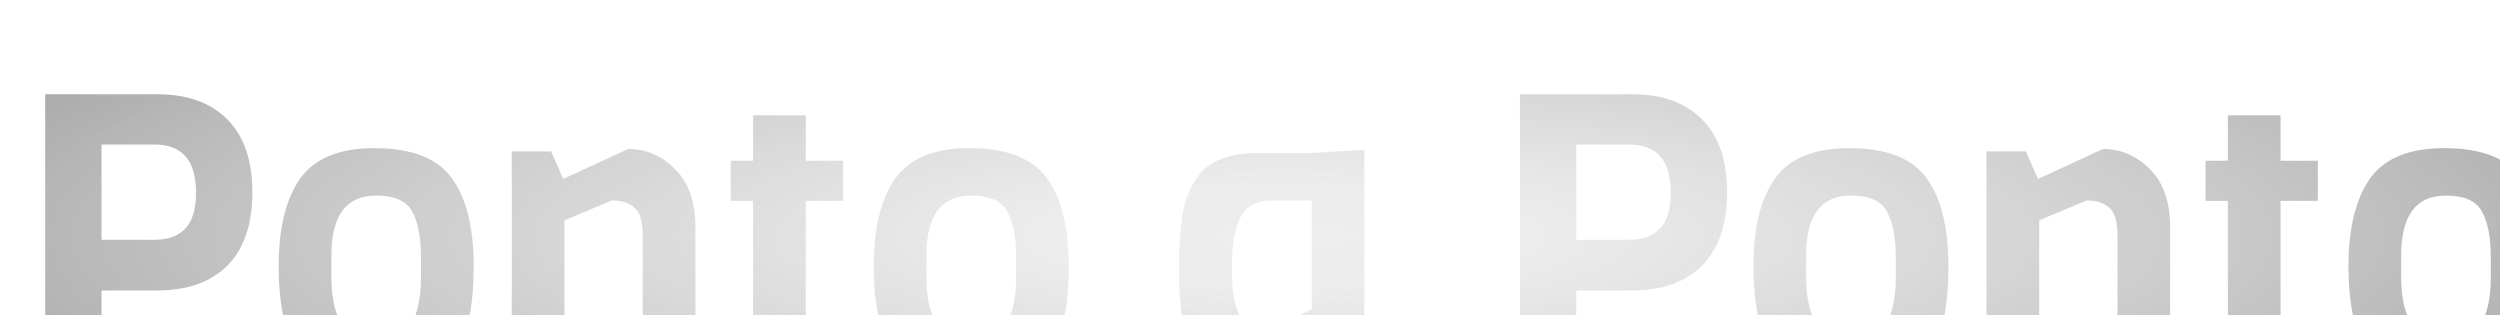 <svg width="111" height="14" viewBox="0 0 111 14" fill="none" xmlns="http://www.w3.org/2000/svg">
<g filter="url(#filter0_i_21:171)">
<path d="M8.089 1.3C8.833 2.032 9.205 3.112 9.205 4.54C9.205 5.968 8.833 7.054 8.089 7.798C7.357 8.53 6.319 8.896 4.975 8.896H2.509V13H0.007V0.184H4.975C6.319 0.184 7.357 0.556 8.089 1.3ZM6.703 4.54C6.703 3.124 6.085 2.416 4.849 2.416H2.509V6.646H4.849C5.449 6.646 5.905 6.484 6.217 6.16C6.541 5.836 6.703 5.296 6.703 4.54Z" fill="url(#paint0_radial_21:171)"/>
<path d="M16.691 8.356V7.42C16.691 6.532 16.559 5.854 16.295 5.386C16.043 4.918 15.509 4.684 14.693 4.684C13.373 4.684 12.713 5.572 12.713 7.348V8.284C12.713 10.192 13.373 11.146 14.693 11.146C15.545 11.146 16.103 10.828 16.367 10.192C16.583 9.688 16.691 9.076 16.691 8.356ZM19.031 7.816C19.031 10.036 18.611 11.524 17.771 12.28C17.063 12.928 16.037 13.252 14.693 13.252C12.977 13.252 11.819 12.748 11.219 11.74C10.655 10.816 10.373 9.508 10.373 7.816C10.373 6.232 10.655 4.99 11.219 4.09C11.843 3.082 12.977 2.578 14.621 2.578C16.277 2.578 17.423 3.022 18.059 3.91C18.707 4.786 19.031 6.088 19.031 7.816Z" fill="url(#paint1_radial_21:171)"/>
<path d="M28.877 13H26.537V6.43C26.537 5.842 26.417 5.44 26.177 5.224C25.937 5.008 25.601 4.9 25.169 4.9L23.063 5.782V13H20.723V2.722H22.469L23.009 3.946L25.889 2.614C26.693 2.614 27.389 2.914 27.977 3.514C28.577 4.102 28.877 4.966 28.877 6.106V13Z" fill="url(#paint2_radial_21:171)"/>
<path d="M35.613 13H34.155C33.267 13 32.589 12.736 32.121 12.208C31.665 11.68 31.437 11.05 31.437 10.318V4.918H30.447V3.136H31.437V1.12H33.777V3.136H35.433V4.918H33.777V10.174C33.777 10.738 34.047 11.02 34.587 11.02H35.613V13Z" fill="url(#paint3_radial_21:171)"/>
<path d="M43.111 8.356V7.42C43.111 6.532 42.979 5.854 42.715 5.386C42.463 4.918 41.929 4.684 41.113 4.684C39.793 4.684 39.133 5.572 39.133 7.348V8.284C39.133 10.192 39.793 11.146 41.113 11.146C41.965 11.146 42.523 10.828 42.787 10.192C43.003 9.688 43.111 9.076 43.111 8.356ZM45.451 7.816C45.451 10.036 45.031 11.524 44.191 12.28C43.483 12.928 42.457 13.252 41.113 13.252C39.397 13.252 38.239 12.748 37.639 11.74C37.075 10.816 36.793 9.508 36.793 7.816C36.793 6.232 37.075 4.99 37.639 4.09C38.263 3.082 39.397 2.578 41.041 2.578C42.697 2.578 43.843 3.022 44.479 3.91C45.127 4.786 45.451 6.088 45.451 7.816Z" fill="url(#paint4_radial_21:171)"/>
<path d="M58.58 13H57.014L56.294 11.758L53.792 13.108C52.4 13.108 51.464 12.604 50.984 11.596C50.744 11.104 50.576 10.576 50.48 10.012C50.396 9.436 50.354 8.842 50.354 8.23C50.354 7.606 50.36 7.15 50.372 6.862C50.384 6.562 50.414 6.22 50.462 5.836C50.51 5.44 50.576 5.11 50.66 4.846C50.756 4.582 50.888 4.312 51.056 4.036C51.224 3.748 51.428 3.52 51.668 3.352C52.208 2.98 52.91 2.794 53.774 2.794H56.24L58.58 2.65V13ZM56.24 9.724V4.9H54.458C53.798 4.9 53.336 5.152 53.072 5.656C52.82 6.16 52.694 6.916 52.694 7.924C52.694 8.92 52.814 9.622 53.054 10.03C53.306 10.438 53.774 10.642 54.458 10.642L56.24 9.724Z" fill="url(#paint5_radial_21:171)"/>
<path d="M73.567 1.3C74.311 2.032 74.683 3.112 74.683 4.54C74.683 5.968 74.311 7.054 73.567 7.798C72.835 8.53 71.797 8.896 70.453 8.896H67.987V13H65.485V0.184H70.453C71.797 0.184 72.835 0.556 73.567 1.3ZM72.181 4.54C72.181 3.124 71.563 2.416 70.327 2.416H67.987V6.646H70.327C70.927 6.646 71.383 6.484 71.695 6.16C72.019 5.836 72.181 5.296 72.181 4.54Z" fill="url(#paint6_radial_21:171)"/>
<path d="M82.17 8.356V7.42C82.17 6.532 82.038 5.854 81.774 5.386C81.522 4.918 80.988 4.684 80.172 4.684C78.852 4.684 78.192 5.572 78.192 7.348V8.284C78.192 10.192 78.852 11.146 80.172 11.146C81.024 11.146 81.582 10.828 81.846 10.192C82.062 9.688 82.17 9.076 82.17 8.356ZM84.51 7.816C84.51 10.036 84.09 11.524 83.25 12.28C82.542 12.928 81.516 13.252 80.172 13.252C78.456 13.252 77.298 12.748 76.698 11.74C76.134 10.816 75.852 9.508 75.852 7.816C75.852 6.232 76.134 4.99 76.698 4.09C77.322 3.082 78.456 2.578 80.1 2.578C81.756 2.578 82.902 3.022 83.538 3.91C84.186 4.786 84.51 6.088 84.51 7.816Z" fill="url(#paint7_radial_21:171)"/>
<path d="M94.355 13H92.015V6.43C92.015 5.842 91.895 5.44 91.655 5.224C91.415 5.008 91.079 4.9 90.647 4.9L88.541 5.782V13H86.201V2.722H87.947L88.487 3.946L91.367 2.614C92.171 2.614 92.867 2.914 93.455 3.514C94.055 4.102 94.355 4.966 94.355 6.106V13Z" fill="url(#paint8_radial_21:171)"/>
<path d="M101.092 13H99.634C98.746 13 98.068 12.736 97.6 12.208C97.144 11.68 96.916 11.05 96.916 10.318V4.918H95.926V3.136H96.916V1.12H99.256V3.136H100.912V4.918H99.256V10.174C99.256 10.738 99.526 11.02 100.066 11.02H101.092V13Z" fill="url(#paint9_radial_21:171)"/>
<path d="M108.59 8.356V7.42C108.59 6.532 108.458 5.854 108.194 5.386C107.942 4.918 107.408 4.684 106.592 4.684C105.272 4.684 104.612 5.572 104.612 7.348V8.284C104.612 10.192 105.272 11.146 106.592 11.146C107.444 11.146 108.002 10.828 108.266 10.192C108.482 9.688 108.59 9.076 108.59 8.356ZM110.93 7.816C110.93 10.036 110.51 11.524 109.67 12.28C108.962 12.928 107.936 13.252 106.592 13.252C104.876 13.252 103.718 12.748 103.118 11.74C102.554 10.816 102.272 9.508 102.272 7.816C102.272 6.232 102.554 4.99 103.118 4.09C103.742 3.082 104.876 2.578 106.52 2.578C108.176 2.578 109.322 3.022 109.958 3.91C110.606 4.786 110.93 6.088 110.93 7.816Z" fill="url(#paint10_radial_21:171)"/>
</g>
<defs>
<filter id="filter0_i_21:171" x="0.007" y="0.184" width="111.923" height="14.068" filterUnits="userSpaceOnUse" color-interpolation-filters="sRGB">
<feFlood flood-opacity="0" result="BackgroundImageFix"/>
<feBlend mode="normal" in="SourceGraphic" in2="BackgroundImageFix" result="shape"/>
<feColorMatrix in="SourceAlpha" type="matrix" values="0 0 0 0 0 0 0 0 0 0 0 0 0 0 0 0 0 0 127 0" result="hardAlpha"/>
<feOffset dx="2" dy="4"/>
<feGaussianBlur stdDeviation="0.5"/>
<feComposite in2="hardAlpha" operator="arithmetic" k2="-1" k3="1"/>
<feColorMatrix type="matrix" values="0 0 0 0 0 0 0 0 0 0 0 0 0 0 0 0 0 0 0.56 0"/>
<feBlend mode="normal" in2="shape" result="effect1_innerShadow_21:171"/>
</filter>
<radialGradient id="paint0_radial_21:171" cx="0" cy="0" r="1" gradientUnits="userSpaceOnUse" gradientTransform="translate(55 6.5) rotate(90) scale(20.5 95)">
<stop stop-color="#C2C2C2" stop-opacity="0.25"/>
<stop offset="0.104" stop-color="#DDDDDD" stop-opacity="0.53"/>
<stop offset="0.995" stop-color="#6F6F6F"/>
</radialGradient>
<radialGradient id="paint1_radial_21:171" cx="0" cy="0" r="1" gradientUnits="userSpaceOnUse" gradientTransform="translate(55 6.5) rotate(90) scale(20.5 95)">
<stop stop-color="#C2C2C2" stop-opacity="0.25"/>
<stop offset="0.104" stop-color="#DDDDDD" stop-opacity="0.53"/>
<stop offset="0.995" stop-color="#6F6F6F"/>
</radialGradient>
<radialGradient id="paint2_radial_21:171" cx="0" cy="0" r="1" gradientUnits="userSpaceOnUse" gradientTransform="translate(55 6.5) rotate(90) scale(20.5 95)">
<stop stop-color="#C2C2C2" stop-opacity="0.25"/>
<stop offset="0.104" stop-color="#DDDDDD" stop-opacity="0.53"/>
<stop offset="0.995" stop-color="#6F6F6F"/>
</radialGradient>
<radialGradient id="paint3_radial_21:171" cx="0" cy="0" r="1" gradientUnits="userSpaceOnUse" gradientTransform="translate(55 6.5) rotate(90) scale(20.5 95)">
<stop stop-color="#C2C2C2" stop-opacity="0.25"/>
<stop offset="0.104" stop-color="#DDDDDD" stop-opacity="0.53"/>
<stop offset="0.995" stop-color="#6F6F6F"/>
</radialGradient>
<radialGradient id="paint4_radial_21:171" cx="0" cy="0" r="1" gradientUnits="userSpaceOnUse" gradientTransform="translate(55 6.5) rotate(90) scale(20.5 95)">
<stop stop-color="#C2C2C2" stop-opacity="0.25"/>
<stop offset="0.104" stop-color="#DDDDDD" stop-opacity="0.53"/>
<stop offset="0.995" stop-color="#6F6F6F"/>
</radialGradient>
<radialGradient id="paint5_radial_21:171" cx="0" cy="0" r="1" gradientUnits="userSpaceOnUse" gradientTransform="translate(55 6.5) rotate(90) scale(20.5 95)">
<stop stop-color="#C2C2C2" stop-opacity="0.25"/>
<stop offset="0.104" stop-color="#DDDDDD" stop-opacity="0.53"/>
<stop offset="0.995" stop-color="#6F6F6F"/>
</radialGradient>
<radialGradient id="paint6_radial_21:171" cx="0" cy="0" r="1" gradientUnits="userSpaceOnUse" gradientTransform="translate(55 6.5) rotate(90) scale(20.5 95)">
<stop stop-color="#C2C2C2" stop-opacity="0.25"/>
<stop offset="0.104" stop-color="#DDDDDD" stop-opacity="0.53"/>
<stop offset="0.995" stop-color="#6F6F6F"/>
</radialGradient>
<radialGradient id="paint7_radial_21:171" cx="0" cy="0" r="1" gradientUnits="userSpaceOnUse" gradientTransform="translate(55 6.5) rotate(90) scale(20.5 95)">
<stop stop-color="#C2C2C2" stop-opacity="0.25"/>
<stop offset="0.104" stop-color="#DDDDDD" stop-opacity="0.53"/>
<stop offset="0.995" stop-color="#6F6F6F"/>
</radialGradient>
<radialGradient id="paint8_radial_21:171" cx="0" cy="0" r="1" gradientUnits="userSpaceOnUse" gradientTransform="translate(55 6.5) rotate(90) scale(20.5 95)">
<stop stop-color="#C2C2C2" stop-opacity="0.25"/>
<stop offset="0.104" stop-color="#DDDDDD" stop-opacity="0.53"/>
<stop offset="0.995" stop-color="#6F6F6F"/>
</radialGradient>
<radialGradient id="paint9_radial_21:171" cx="0" cy="0" r="1" gradientUnits="userSpaceOnUse" gradientTransform="translate(55 6.5) rotate(90) scale(20.5 95)">
<stop stop-color="#C2C2C2" stop-opacity="0.25"/>
<stop offset="0.104" stop-color="#DDDDDD" stop-opacity="0.53"/>
<stop offset="0.995" stop-color="#6F6F6F"/>
</radialGradient>
<radialGradient id="paint10_radial_21:171" cx="0" cy="0" r="1" gradientUnits="userSpaceOnUse" gradientTransform="translate(55 6.5) rotate(90) scale(20.5 95)">
<stop stop-color="#C2C2C2" stop-opacity="0.25"/>
<stop offset="0.104" stop-color="#DDDDDD" stop-opacity="0.53"/>
<stop offset="0.995" stop-color="#6F6F6F"/>
</radialGradient>
</defs>
</svg>
